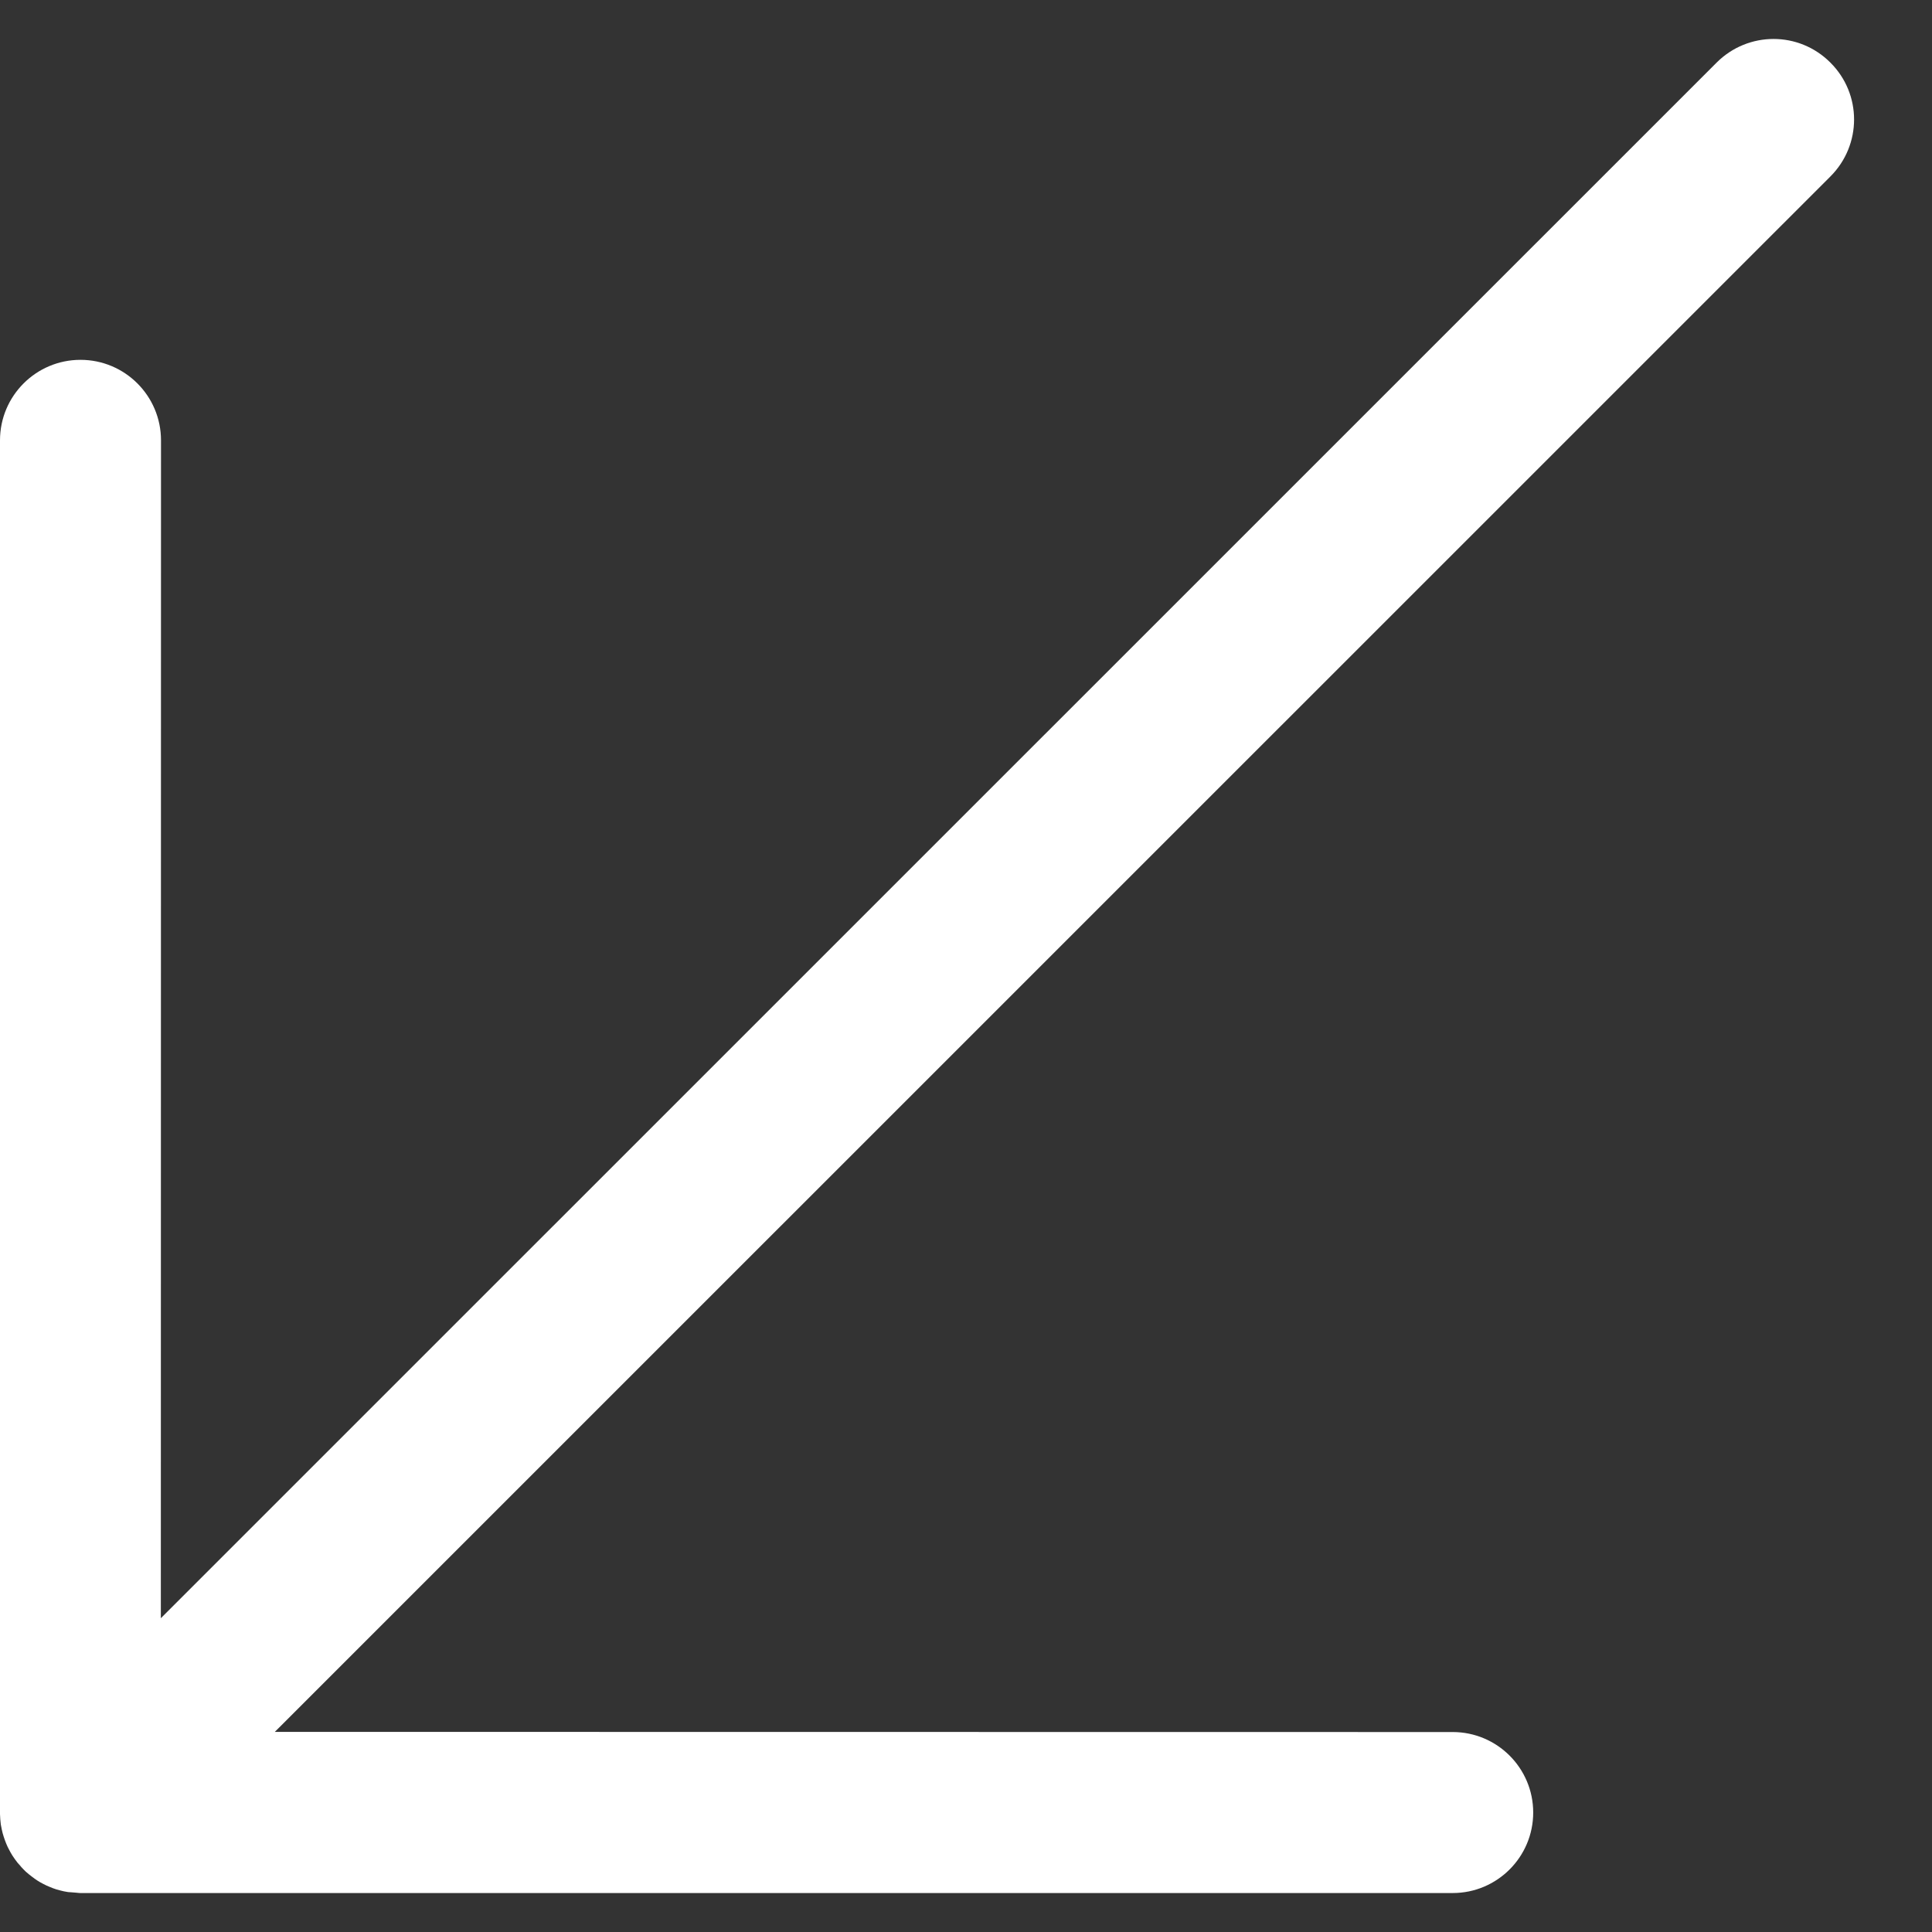 <?xml version="1.0" encoding="UTF-8"?>
<svg width="12px" height="12px" viewBox="0 0 12 12" version="1.1" xmlns="http://www.w3.org/2000/svg" xmlns:xlink="http://www.w3.org/1999/xlink">
    <rect x="0" y="0" width="12" height="12" fill="#333333" stroke="none"/>
    <title>Combined Shape Copy 2</title>
    <g id="Symbols" stroke="none" stroke-width="1" fill="none" fill-rule="evenodd">
        <g id="bank-card" transform="translate(-84, -152)" fill="#FFFFFF">
            <path d="M95.369,152.389 C95.565,152.584 95.565,152.9 95.369,153.096 L85.707,162.757 L93.023,162.758 C93.299,162.758 93.523,162.982 93.523,163.258 C93.523,163.534 93.299,163.758 93.023,163.758 L84.5,163.758 L84.488,163.758 C84.468,163.757 84.447,163.756 84.426,163.752 L84.5,163.758 C84.464,163.758 84.429,163.754 84.395,163.747 C84.38,163.744 84.364,163.739 84.349,163.735 C84.335,163.73 84.322,163.726 84.309,163.72 C84.295,163.715 84.282,163.708 84.268,163.701 C84.256,163.695 84.244,163.688 84.233,163.681 C84.221,163.673 84.209,163.665 84.198,163.656 C84.185,163.646 84.172,163.636 84.16,163.625 C84.155,163.62 84.151,163.616 84.146,163.611 L84.131,163.596 C84.122,163.586 84.113,163.575 84.105,163.565 L84.146,163.611 C84.12,163.585 84.097,163.556 84.077,163.525 C84.069,163.513 84.062,163.499 84.055,163.486 C84.049,163.475 84.044,163.464 84.039,163.452 C84.033,163.438 84.028,163.423 84.023,163.408 C84.018,163.393 84.014,163.378 84.011,163.363 C84.009,163.353 84.007,163.343 84.005,163.332 C84.002,163.311 84.001,163.29 84,163.268 C84,163.265 84,163.262 84,163.258 L84,154.735 C84,154.459 84.224,154.235 84.5,154.235 C84.776,154.235 85,154.459 85,154.735 L84.999,162.051 L94.662,152.389 C94.858,152.193 95.174,152.193 95.369,152.389 Z" id="Combined-Shape-Copy-2"></path>
        </g>
    </g>
</svg>